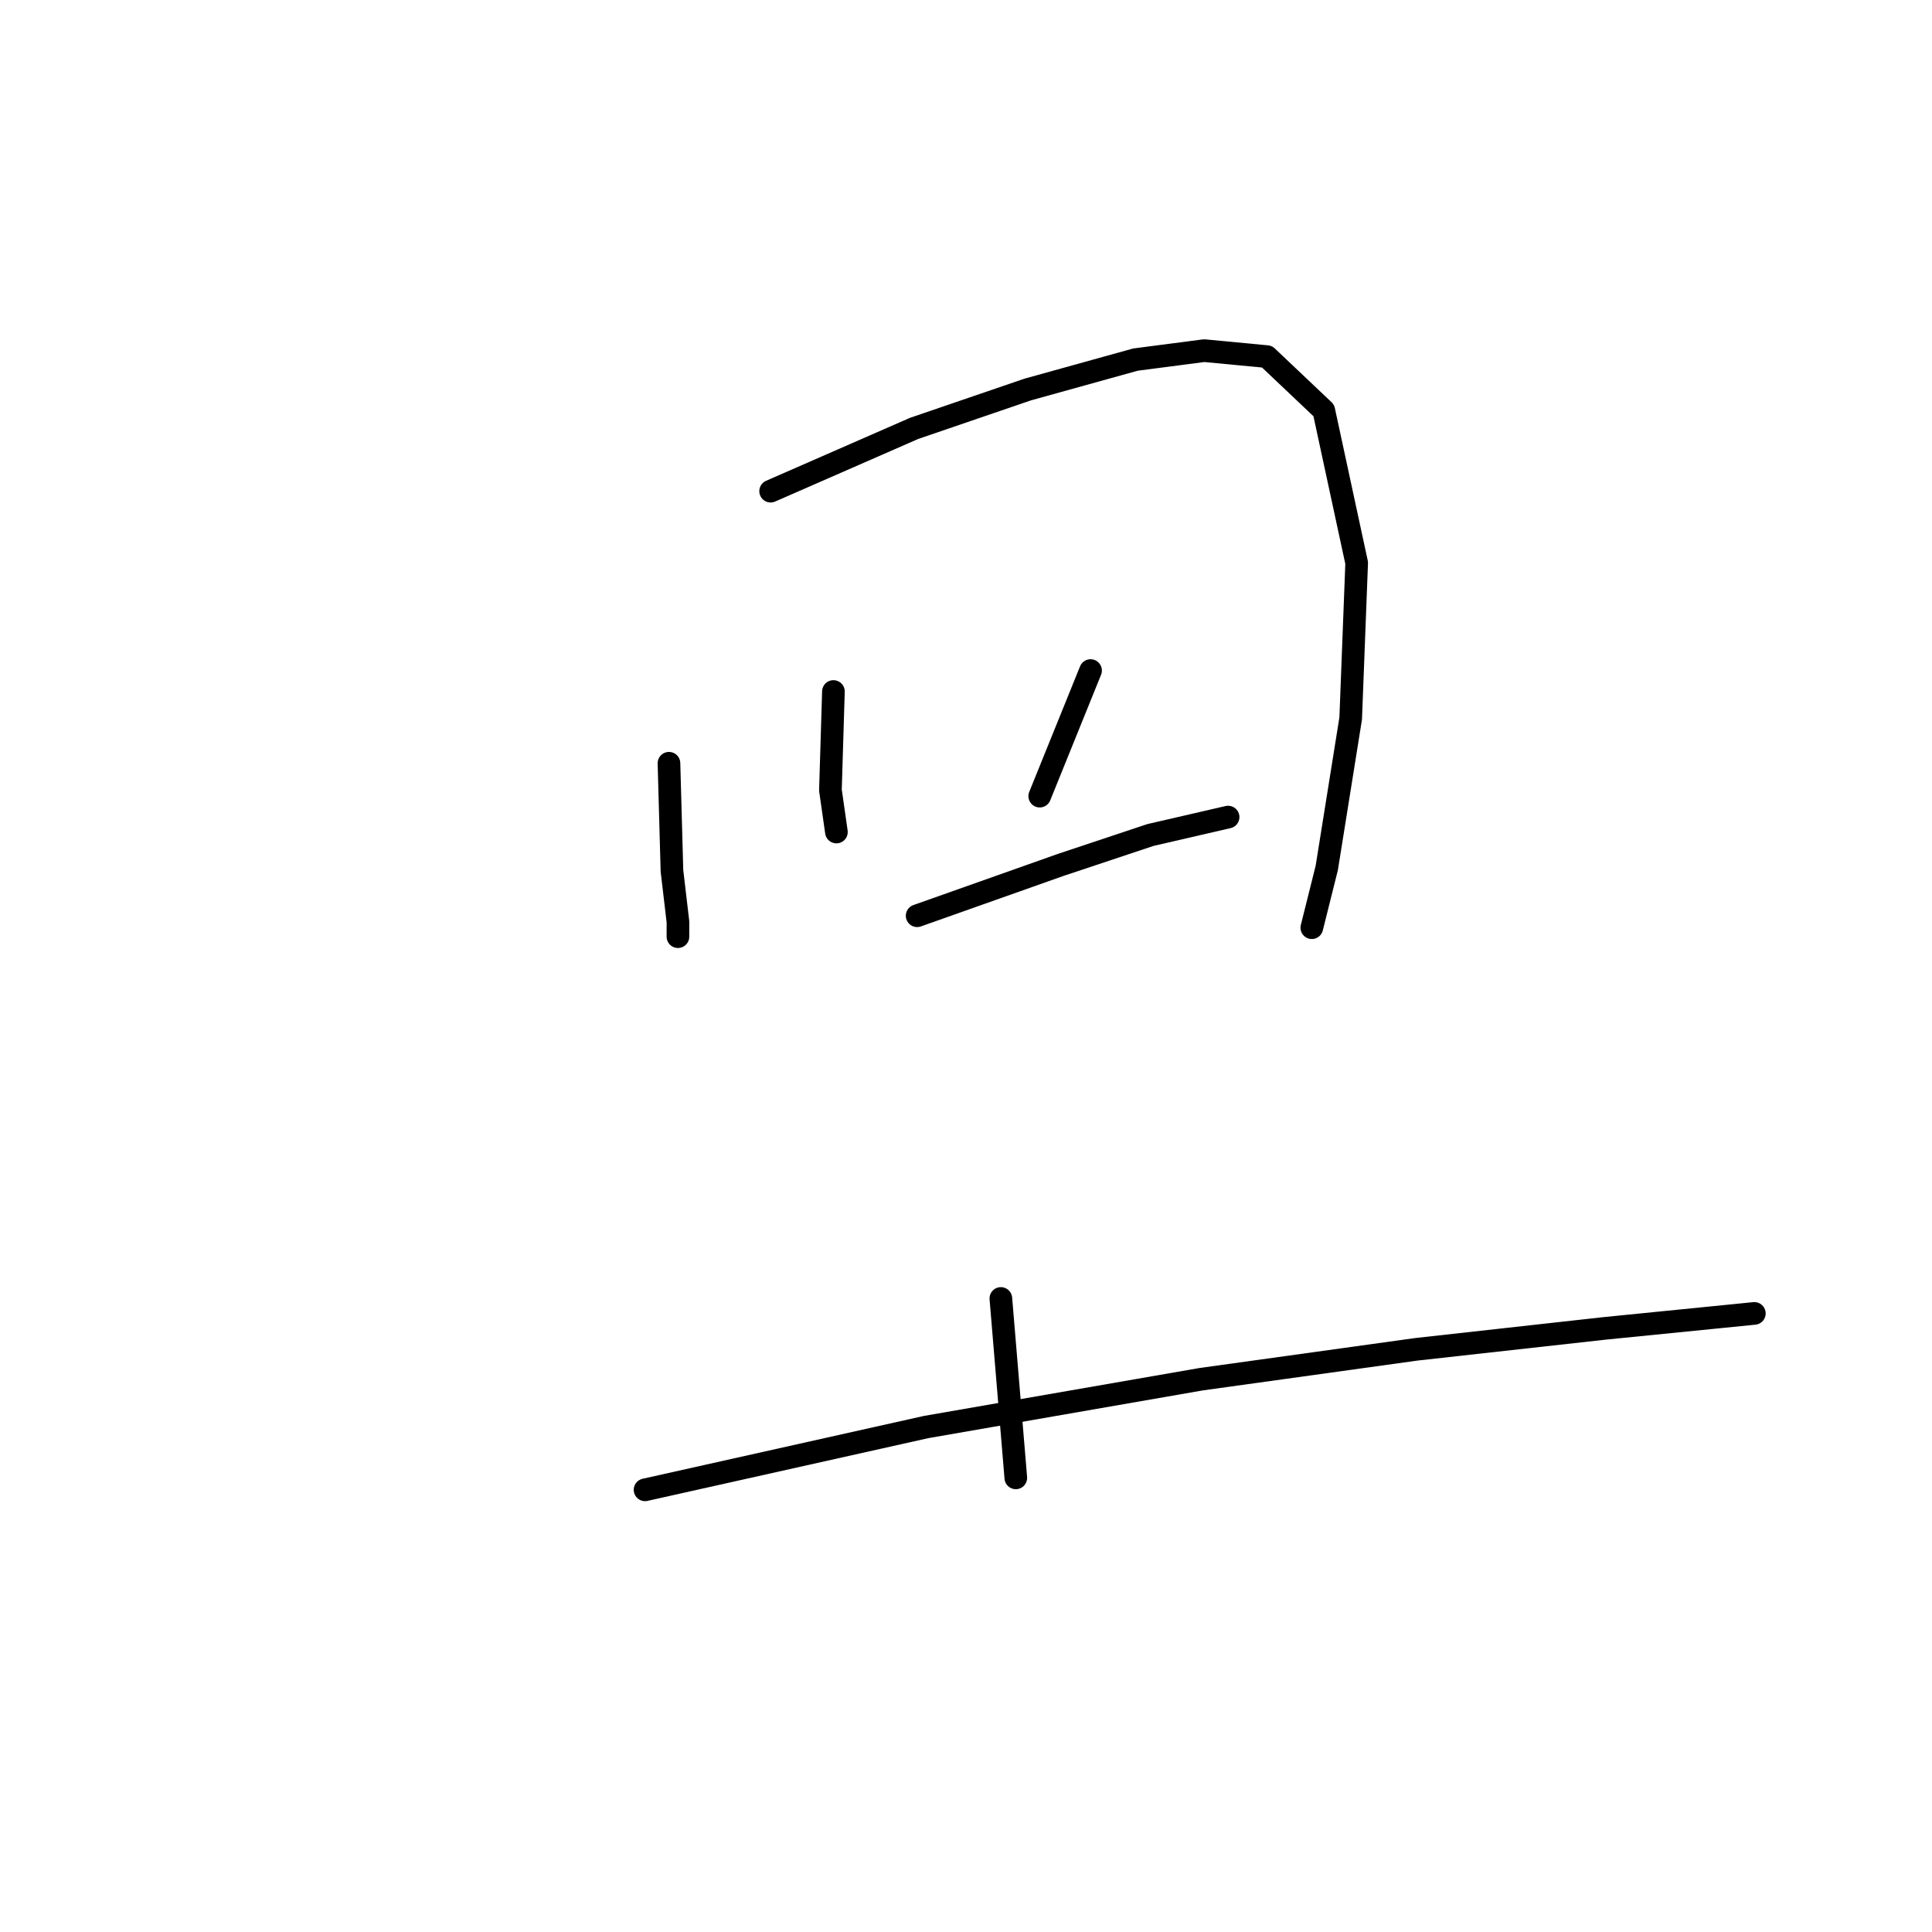 <?xml version="1.0" standalone="no"?>
    <svg width="256" height="256" xmlns="http://www.w3.org/2000/svg" version="1.1">
    <polyline stroke="black" stroke-width="3" stroke-linecap="round" fill="transparent" stroke-linejoin="round" points="88.642 101.135 89.038 115.398 89.831 122.133 89.831 124.114 89.831 124.114 " />
        <polyline stroke="black" stroke-width="3" stroke-linecap="round" fill="transparent" stroke-linejoin="round" points="102.113 65.082 121.13 56.762 136.185 51.611 150.448 47.65 159.56 46.461 167.88 47.253 175.408 54.385 179.766 74.591 178.974 95.192 175.804 115.002 173.823 122.926 173.823 122.926 " />
        <polyline stroke="black" stroke-width="3" stroke-linecap="round" fill="transparent" stroke-linejoin="round" points="110.433 91.627 110.036 104.701 110.829 110.248 110.829 110.248 " />
        <polyline stroke="black" stroke-width="3" stroke-linecap="round" fill="transparent" stroke-linejoin="round" points="144.505 88.853 137.77 105.493 137.77 105.493 " />
        <polyline stroke="black" stroke-width="3" stroke-linecap="round" fill="transparent" stroke-linejoin="round" points="121.526 121.341 140.543 114.606 152.429 110.644 162.73 108.267 162.73 108.267 " />
        <polyline stroke="black" stroke-width="3" stroke-linecap="round" fill="transparent" stroke-linejoin="round" points="132.619 172.053 133.808 186.316 134.6 195.825 134.6 195.825 " />
        <polyline stroke="black" stroke-width="3" stroke-linecap="round" fill="transparent" stroke-linejoin="round" points="85.473 197.41 122.715 189.09 159.164 182.751 187.69 178.789 212.65 176.015 232.459 174.034 232.459 174.034 " />
        </svg>